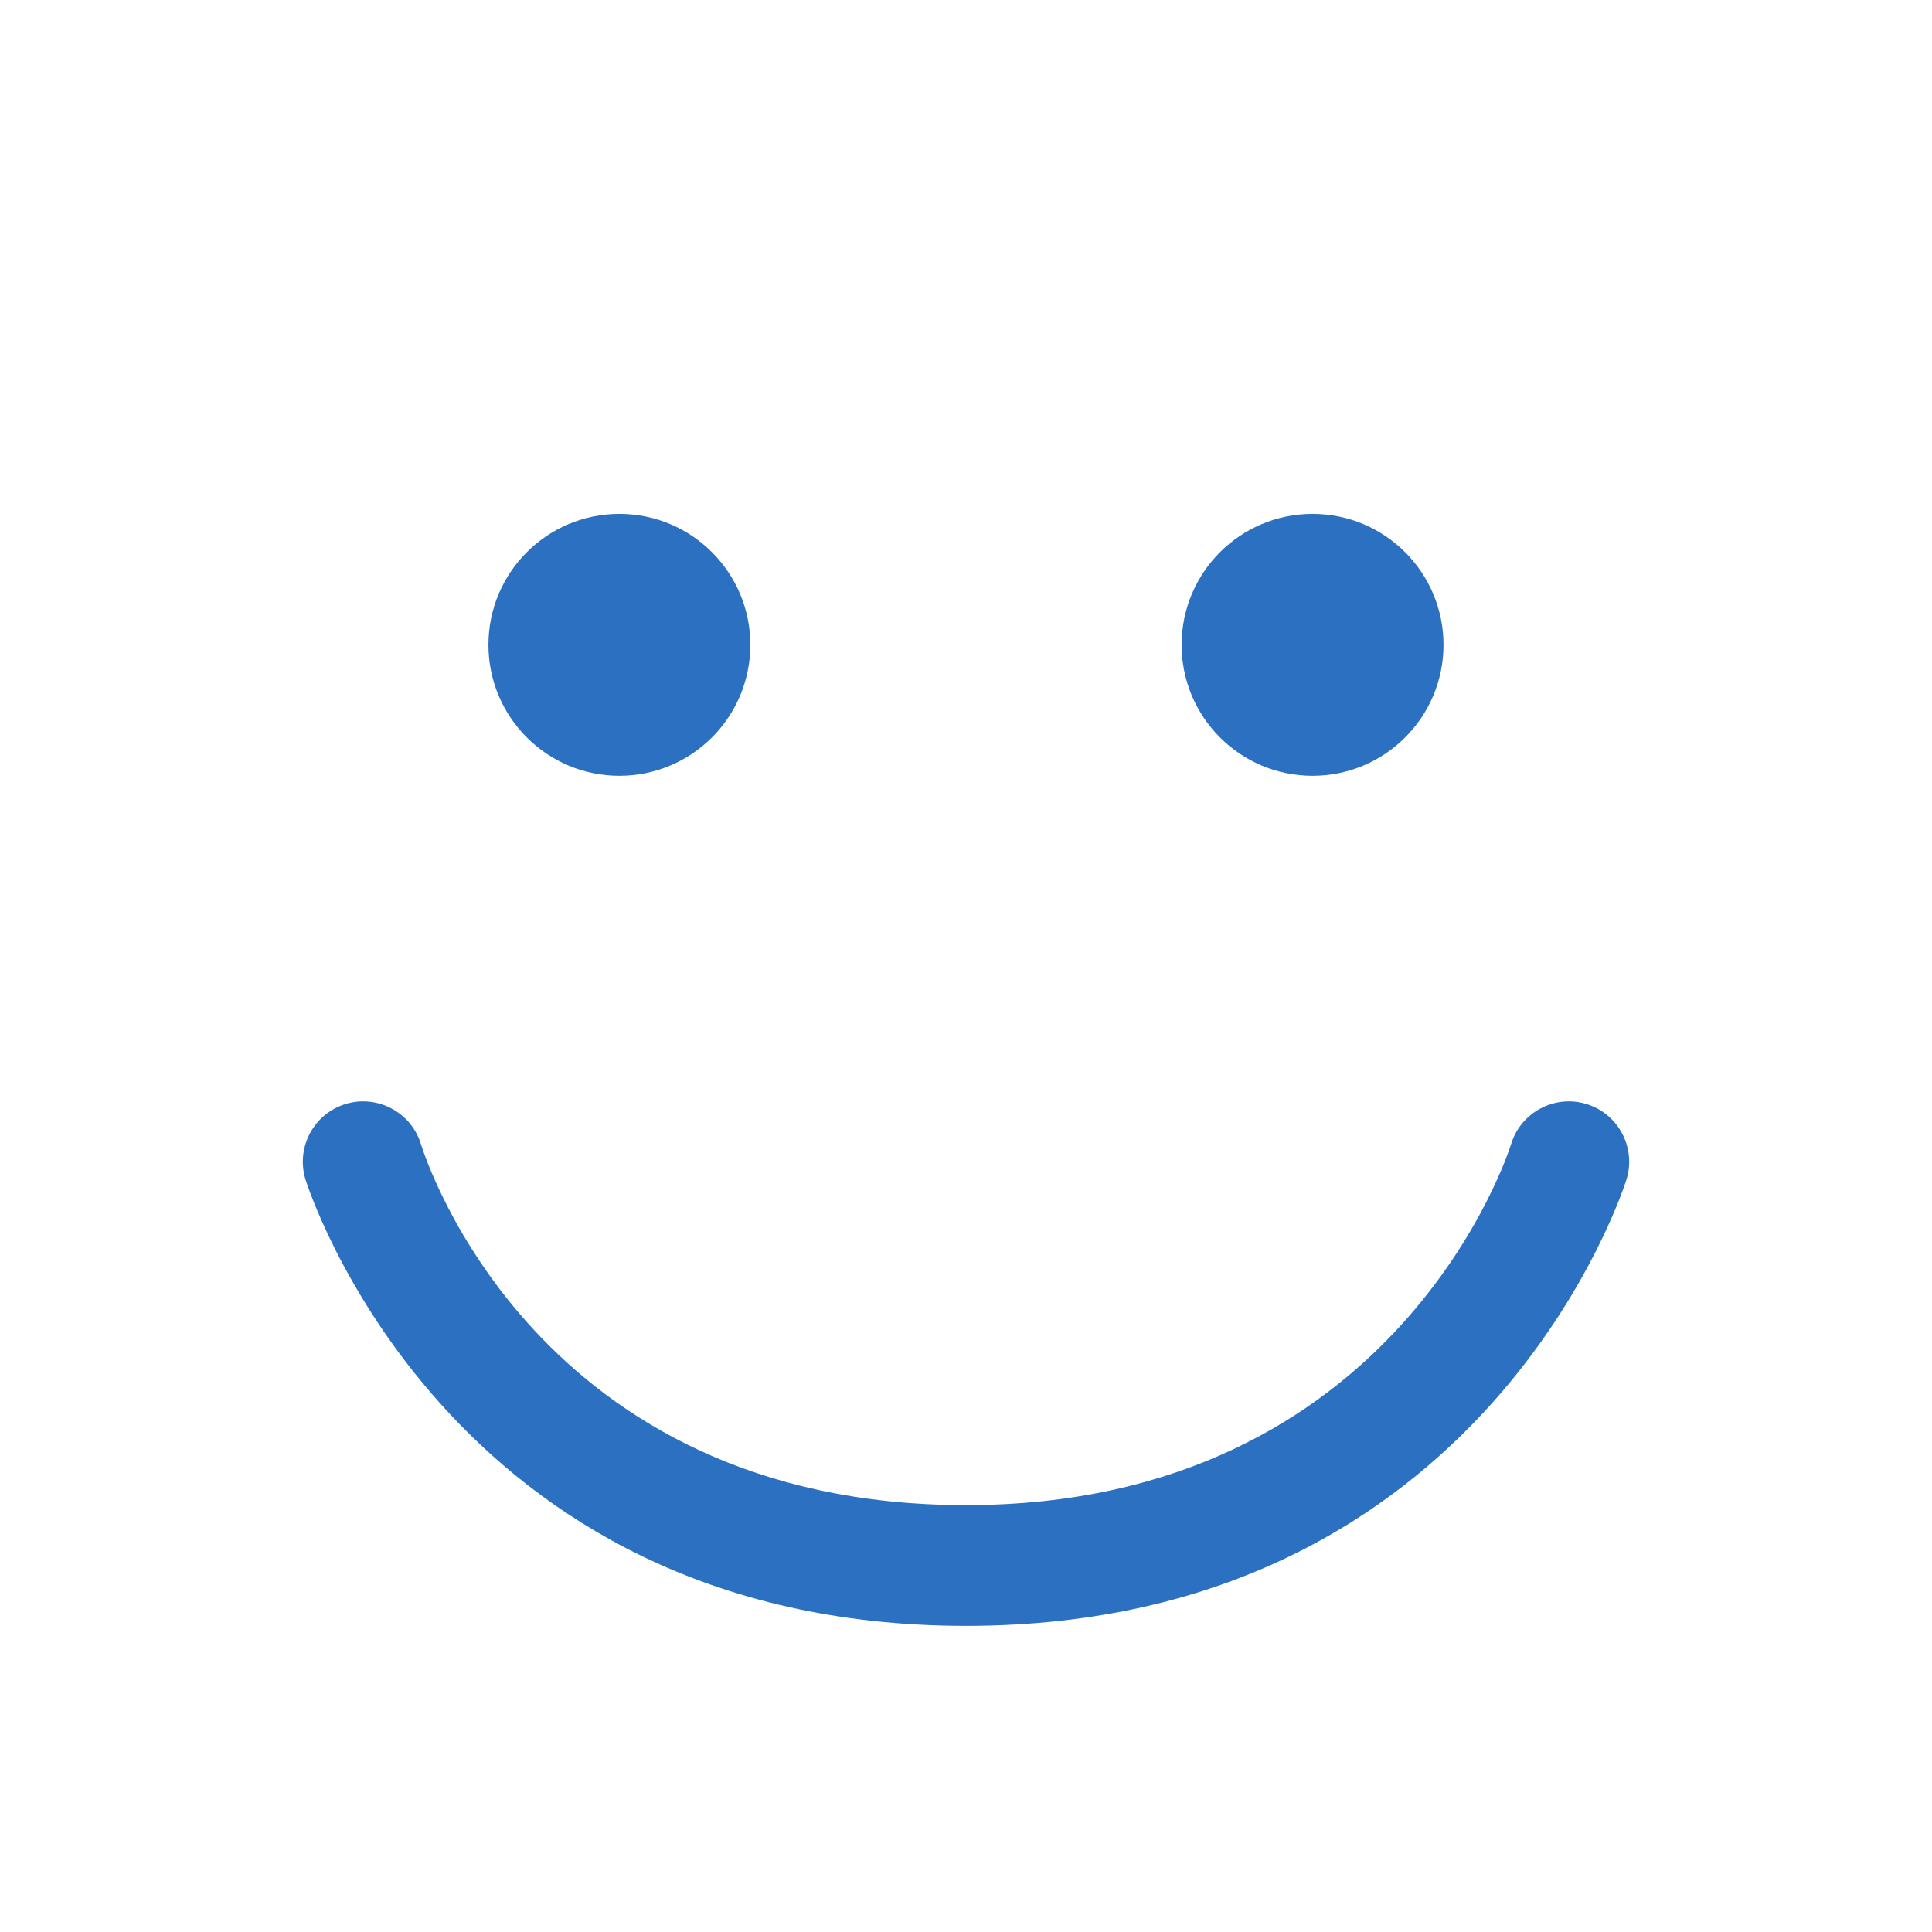 <svg width="186" height="186" viewBox="0 0 186 186" fill="none" xmlns="http://www.w3.org/2000/svg">
<path d="M59.63 74.688C66.593 74.688 72.238 69.043 72.238 62.08C72.238 55.117 66.593 49.473 59.63 49.473C52.668 49.473 47.023 55.117 47.023 62.08C47.023 69.043 52.668 74.688 59.63 74.688Z" fill="#2C71C1"/>
<path d="M126.364 74.688C133.327 74.688 138.971 69.043 138.971 62.08C138.971 55.117 133.327 49.473 126.364 49.473C119.401 49.473 113.757 55.117 113.757 62.08C113.757 69.043 119.401 74.688 126.364 74.688Z" fill="#2C71C1"/>
<path d="M152.697 106.276C149.637 105.357 146.385 107.11 145.467 110.182C145.365 110.527 134.6 144.903 93 144.903C51.676 144.903 40.967 111.577 40.528 110.158C39.598 107.092 36.34 105.363 33.303 106.276C30.225 107.197 28.478 110.437 29.397 113.509C29.527 113.939 42.844 156.528 93 156.528C143.156 156.528 156.473 113.939 156.603 113.506C157.522 110.437 155.775 107.197 152.697 106.276V106.276Z" fill="#2C71C1"/>
</svg>
